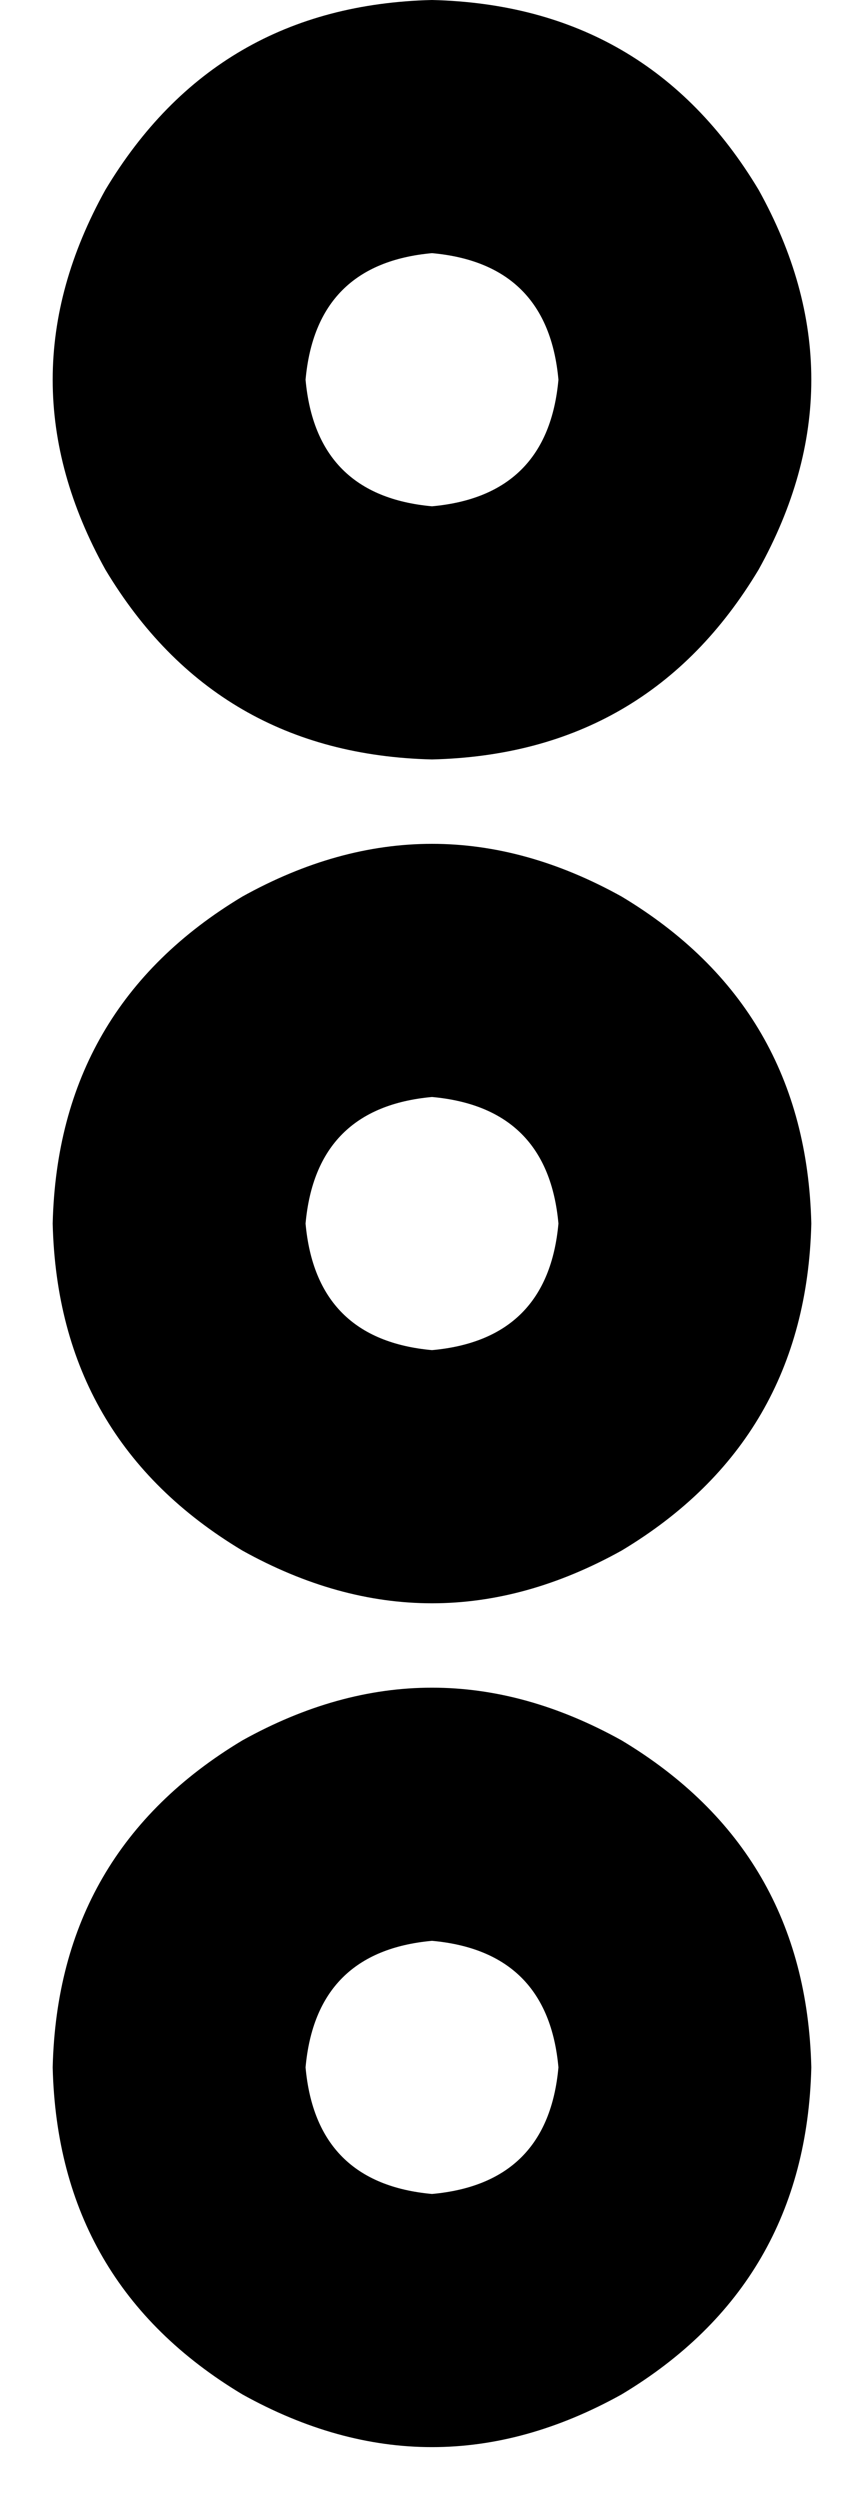 <svg xmlns="http://www.w3.org/2000/svg" viewBox="0 0 164 474">
  <path d="M 82 48 Q 60 50 58 72 Q 60 94 82 96 Q 104 94 106 72 Q 104 50 82 48 L 82 48 Z M 82 144 Q 41 143 20 108 Q 0 72 20 36 Q 41 1 82 0 Q 123 1 144 36 Q 164 72 144 108 Q 123 143 82 144 L 82 144 Z M 106 232 Q 104 210 82 208 Q 60 210 58 232 Q 60 254 82 256 Q 104 254 106 232 L 106 232 Z M 10 232 Q 11 191 46 170 Q 82 150 118 170 Q 153 191 154 232 Q 153 273 118 294 Q 82 314 46 294 Q 11 273 10 232 L 10 232 Z M 106 392 Q 104 370 82 368 Q 60 370 58 392 Q 60 414 82 416 Q 104 414 106 392 L 106 392 Z M 10 392 Q 11 351 46 330 Q 82 310 118 330 Q 153 351 154 392 Q 153 433 118 454 Q 82 474 46 454 Q 11 433 10 392 L 10 392 Z" />
</svg>